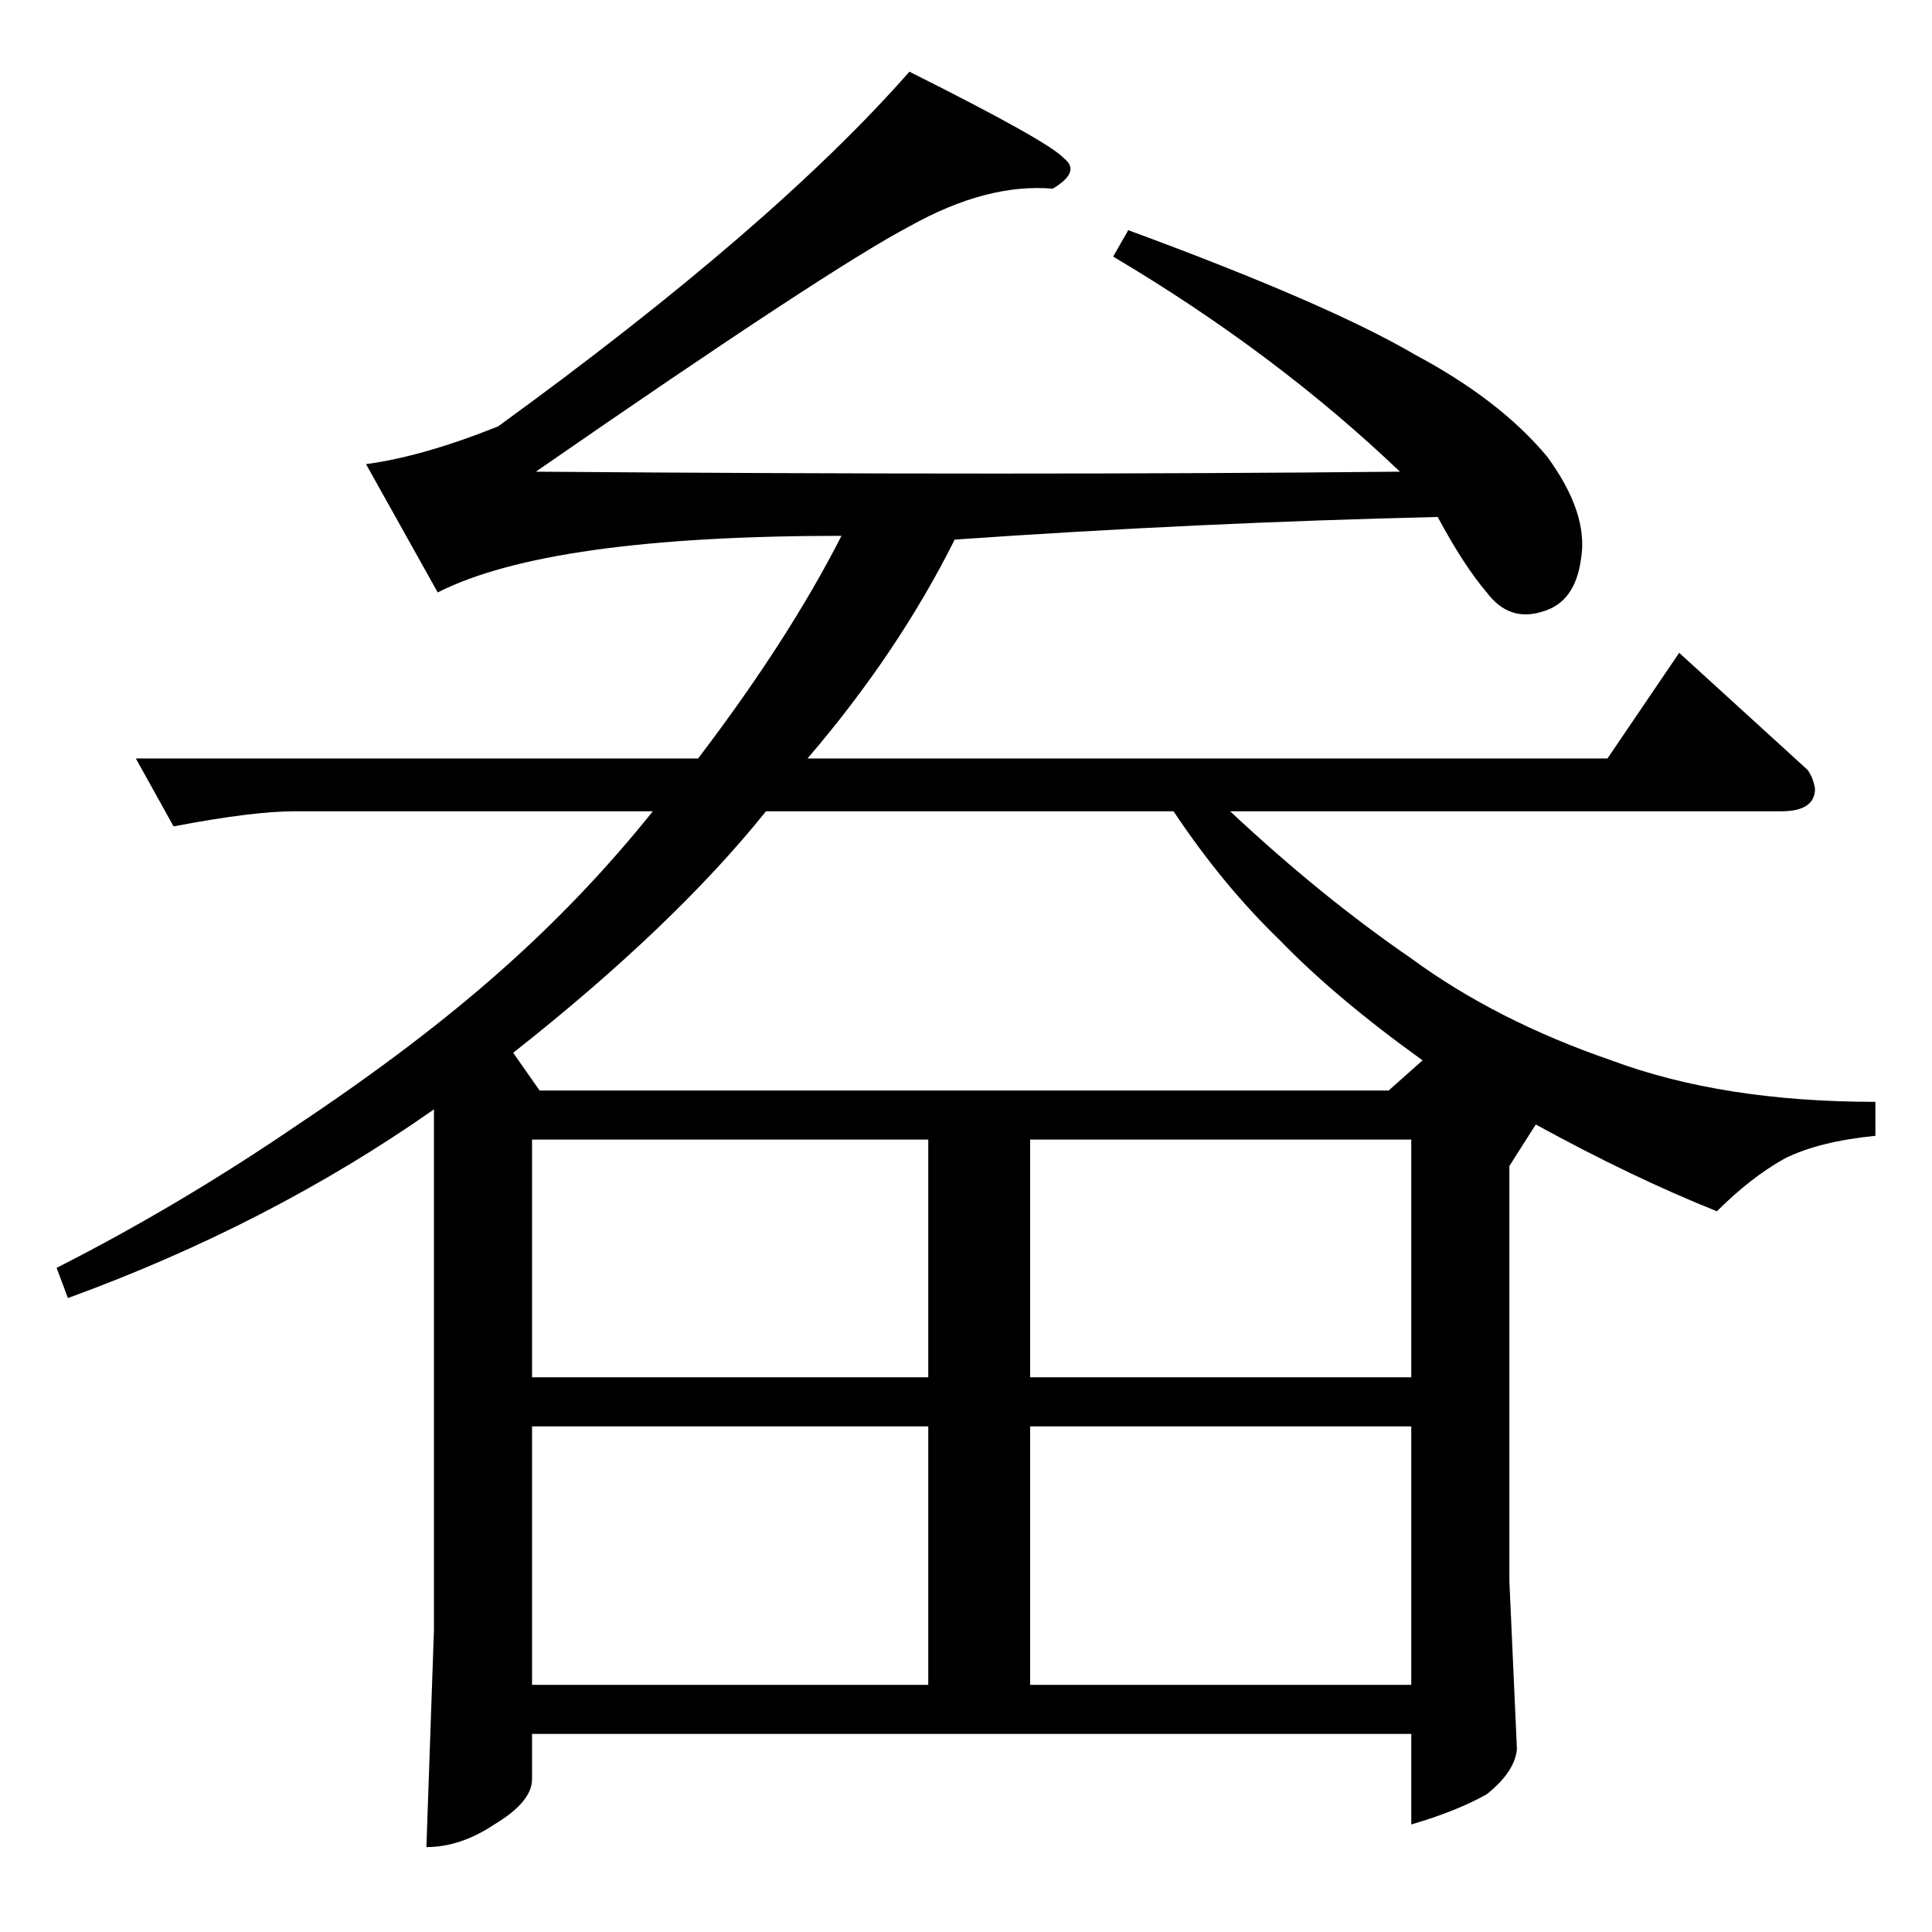 <?xml version="1.0" standalone="no"?>
<!DOCTYPE svg PUBLIC "-//W3C//DTD SVG 1.1//EN" "http://www.w3.org/Graphics/SVG/1.1/DTD/svg11.dtd" >
<svg xmlns="http://www.w3.org/2000/svg" xmlns:xlink="http://www.w3.org/1999/xlink" version="1.1" viewBox="0 -205 1024 1024">
  <g transform="matrix(1 0 0 -1 0 819)">
   <path fill="currentColor"
d="M428 622h424l38 56l68 -62q3 -4 4 -10q0 -12 -18 -12h-292q48 -45 96 -78q45 -33 106 -54q59 -22 140 -22v-18q-30 -3 -48 -12q-18 -10 -36 -28q-45 18 -96 46l-14 -22v-220l4 -89q-1 -12 -16 -24q-16 -9 -40 -16v48h-466v-24q0 -12 -20 -24q-18 -12 -36 -12l4 115v276
q-87 -61 -194 -100l-6 16q65 33 128 76q63 42 108 82q44 39 80 84h-190q-22 0 -64 -8l-20 36h298q48 63 76 118q-155 0 -214 -30l-38 68q30 4 70 20q146 106 218 188q74 -37 82 -46q9 -7 -6 -16q-35 3 -76 -20q-42 -22 -198 -130q260 -2 458 0q-66 63 -152 114l8 14
q106 -39 152 -66q45 -24 70 -54q22 -30 18 -54q-3 -23 -20 -28q-18 -6 -30 10q-12 14 -26 40q-127 -3 -256 -12q-30 -60 -78 -116v0v0zM282 131h210v137h-210v-137v0v0zM546 268v-137h202v137h-202v0v0zM282 294h210v126h-210v-126v0v0zM546 420v-126h202v126h-202v0v0z
M286 446h450l18 16q-46 33 -76 64q-30 29 -56 68h-216q-49 -61 -134 -128l14 -20v0v0z" />
  </g>

</svg>
